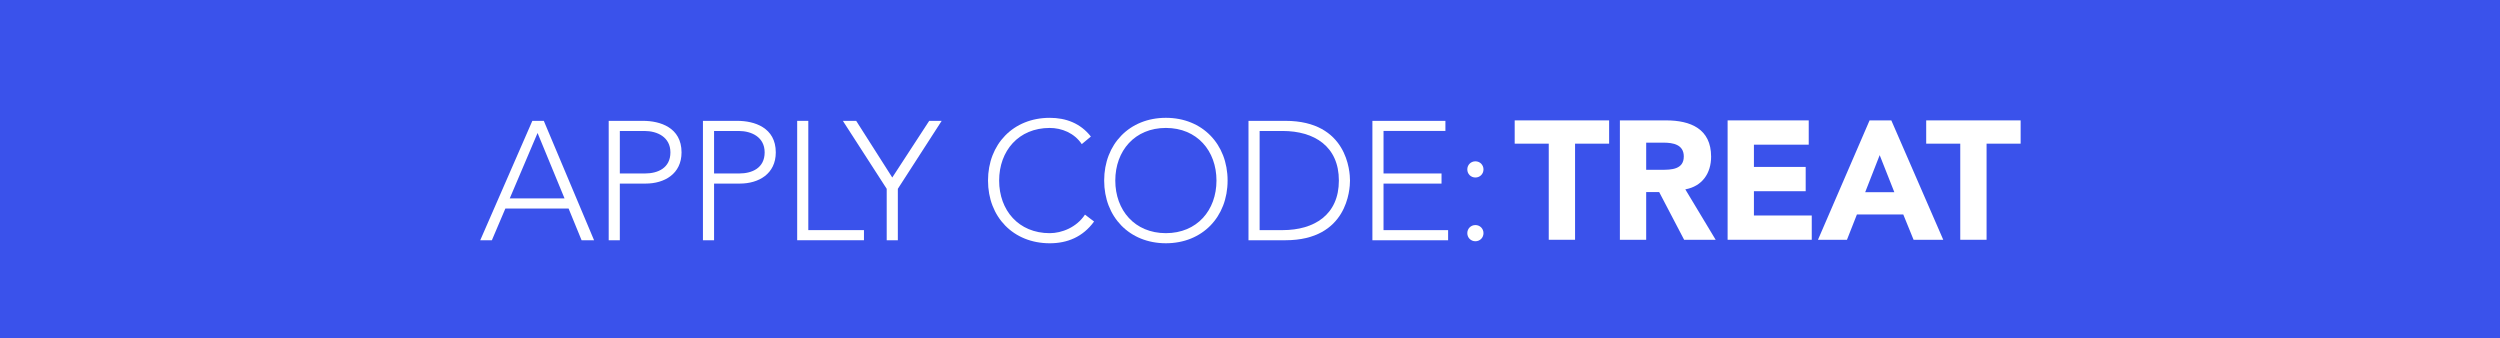 <?xml version="1.0" encoding="utf-8"?>
<!-- Generator: Adobe Illustrator 16.0.3, SVG Export Plug-In . SVG Version: 6.00 Build 0)  -->
<!DOCTYPE svg PUBLIC "-//W3C//DTD SVG 1.1//EN" "http://www.w3.org/Graphics/SVG/1.1/DTD/svg11.dtd">
<svg version="1.1" xmlns="http://www.w3.org/2000/svg" xmlns:xlink="http://www.w3.org/1999/xlink" x="0px" y="0px"
	 width="296.583px" height="40.155px" viewBox="0 0 296.583 40.155" enable-background="new 0 0 296.583 40.155"
	 xml:space="preserve">
<g id="Layer_1">
	<rect fill="#3A52EB" width="296.583" height="40.155"/>
	<g>
		<g>
			<path fill="#FFFFFF" d="M183.733,17.043h-4.041v-2.761h11.203v2.761h-4.041v11.402h-3.121V17.043z"/>
			<path fill="#FFFFFF" d="M192.173,14.282h5.48c2.9,0,5.342,1,5.342,4.301c0,1.98-1.061,3.521-3.061,3.881l3.6,5.981h-3.74
				l-2.961-5.661h-1.541v5.661h-3.119V14.282z M195.292,20.144h1.842c1.141,0,2.619-0.04,2.619-1.581c0-1.42-1.279-1.64-2.42-1.64
				h-2.041V20.144z"/>
			<path fill="#FFFFFF" d="M204.952,14.282h9.623v2.881h-6.502v2.64h6.141v2.881h-6.141v2.881h6.861v2.88h-9.982V14.282z"/>
			<path fill="#FFFFFF" d="M221.794,14.282h2.58l6.16,14.163h-3.52l-1.221-3h-5.502l-1.18,3h-3.439L221.794,14.282z M222.993,18.403
				l-1.721,4.401h3.461L222.993,18.403z"/>
			<path fill="#FFFFFF" d="M232.552,17.043h-4.041v-2.761h11.203v2.761h-4.041v11.402h-3.121V17.043z"/>
		</g>
		<g>
			<path fill="#FFFFFF" d="M63.153,14.337h1.36L70.475,28.5h-1.48l-1.541-3.761h-7.501l-1.6,3.761h-1.38L63.153,14.337z
				 M63.773,15.777l-3.301,7.762h6.501L63.773,15.777z"/>
			<path fill="#FFFFFF" d="M72.212,14.337h4.081c2,0,4.561,0.78,4.561,3.741c0,2.561-2.04,3.701-4.261,3.701h-3.061V28.5h-1.32
				V14.337z M73.532,20.578h3c1.5,0,3.001-0.64,3.001-2.5c0-1.82-1.561-2.541-3.081-2.541h-2.92V20.578z"/>
			<path fill="#FFFFFF" d="M83.392,14.337h4.081c2,0,4.561,0.78,4.561,3.741c0,2.561-2.04,3.701-4.261,3.701h-3.061V28.5h-1.32
				V14.337z M84.712,20.578h3c1.5,0,3.001-0.64,3.001-2.5c0-1.82-1.561-2.541-3.081-2.541h-2.92V20.578z"/>
			<path fill="#FFFFFF" d="M94.572,14.337h1.32V27.3h6.602v1.2h-7.922V14.337z"/>
			<path fill="#FFFFFF" d="M105.192,22.399l-5.201-8.062h1.581l4.281,6.722l4.381-6.722h1.48l-5.201,8.062V28.5h-1.32V22.399z"/>
			<path fill="#FFFFFF" d="M129.794,26.279c-1.34,1.841-3.181,2.581-5.261,2.581c-4.321,0-7.322-3.121-7.322-7.441
				s3.001-7.441,7.322-7.441c1.92,0,3.641,0.64,4.881,2.22l-1.08,0.9c-0.88-1.32-2.38-1.92-3.801-1.92
				c-3.701,0-6.001,2.721-6.001,6.241c0,3.521,2.301,6.241,6.001,6.241c1.42,0,3.181-0.68,4.181-2.2L129.794,26.279z"/>
			<path fill="#FFFFFF" d="M138.313,13.977c4.32,0,7.321,3.121,7.321,7.441s-3.001,7.441-7.321,7.441
				c-4.321,0-7.322-3.121-7.322-7.441S133.992,13.977,138.313,13.977z M138.313,27.66c3.7,0,6.001-2.72,6.001-6.241
				c0-3.521-2.301-6.241-6.001-6.241c-3.701,0-6.002,2.721-6.002,6.241C132.312,24.939,134.612,27.66,138.313,27.66z"/>
			<path fill="#FFFFFF" d="M148.112,14.337h4.381c7.361,0,7.661,6.042,7.661,7.082s-0.3,7.082-7.661,7.082h-4.381V14.337z
				 M149.433,27.3h2.721c3.76,0,6.681-1.82,6.681-5.881s-2.921-5.881-6.681-5.881h-2.721V27.3z"/>
			<path fill="#FFFFFF" d="M162.812,14.337h8.662v1.2h-7.342v5.041h6.881v1.2h-6.881V27.3h7.662v1.2h-8.982V14.337z"/>
			<path fill="#FFFFFF" d="M175.032,19.138c0.539,0,0.959,0.42,0.959,0.96s-0.42,0.96-0.959,0.96c-0.541,0-0.961-0.42-0.961-0.96
				S174.491,19.138,175.032,19.138z M175.032,26.7c0.539,0,0.959,0.42,0.959,0.96s-0.42,0.96-0.959,0.96
				c-0.541,0-0.961-0.42-0.961-0.96S174.491,26.7,175.032,26.7z"/>
		</g>
	</g>
</g>
<g id="Layer_5" display="none">
	<rect display="inline" fill="#40D31C" width="296.583" height="40.155"/>
	<g display="inline">
		<path fill="#FFFFFF" d="M167.269,14.103h4.681c4.562,0,8.382,1.94,8.382,7.122c0,4.581-3.74,7.042-7.962,7.042h-5.101V14.103z
			 M170.389,25.385h1.621c2.9,0,5.081-1.1,5.081-4.321c0-2.78-2.221-4.081-4.861-4.081h-1.841V25.385z"/>
		<path fill="#FFFFFF" d="M182.269,14.103h9.622v2.881h-6.502v2.641h6.142v2.88h-6.142v2.88h6.861v2.881h-9.981V14.103z"/>
		<path fill="#FFFFFF" d="M194.567,14.103h3.12v11.282h5.781v2.881h-8.901V14.103z"/>
		<path fill="#FFFFFF" d="M216.83,22.805c0,3.34-2.04,5.821-5.961,5.821c-3.941,0-5.981-2.48-5.981-5.821v-8.702h3.12v8.582
			c0,1.74,1.2,3.061,2.861,3.061c1.64,0,2.84-1.32,2.84-3.061v-8.582h3.121V22.805z"/>
		<path fill="#FFFFFF" d="M222.929,20.865l-4.681-6.762h3.921l3.021,4.961l2.9-4.961h3.781l-4.581,6.702l5.121,7.461h-3.921
			l-3.461-5.701l-3.36,5.701h-3.701L222.929,20.865z"/>
		<path fill="#FFFFFF" d="M233.668,14.103h9.622v2.881h-6.502v2.641h6.142v2.88h-6.142v2.88h6.861v2.881h-9.981V14.103z"/>
		<path fill="#FFFFFF" d="M245.388,25.085l5.501-4.941c0.56-0.52,1.26-1.121,1.26-1.98c0-0.96-0.819-1.541-1.74-1.541
			c-1.1,0-1.76,0.78-1.84,1.8l-3.001-0.22c0.18-2.921,2.221-4.341,5.001-4.341c2.581,0,4.581,1.42,4.581,4.261
			c0,1.82-0.78,2.86-1.86,3.801l-4.301,3.701h6.281v2.641h-9.882V25.085z"/>
		<path fill="#FFFFFF" d="M261.867,13.863c4.201,0,5.262,3.961,5.262,7.322s-1.061,7.322-5.262,7.322
			c-4.2,0-5.261-3.961-5.261-7.322S257.667,13.863,261.867,13.863z M261.867,25.746c2.161,0,2.261-3.081,2.261-4.561
			s-0.1-4.561-2.261-4.561c-2.16,0-2.26,3.081-2.26,4.561S259.707,25.746,261.867,25.746z"/>
		<path fill="#FFFFFF" d="M273.407,13.863c4.201,0,5.262,3.961,5.262,7.322s-1.061,7.322-5.262,7.322
			c-4.2,0-5.261-3.961-5.261-7.322S269.207,13.863,273.407,13.863z M273.407,25.746c2.161,0,2.261-3.081,2.261-4.561
			s-0.1-4.561-2.261-4.561c-2.16,0-2.26,3.081-2.26,4.561S271.247,25.746,273.407,25.746z"/>
	</g>
	<g display="inline">
		<polygon fill="#FFFFFF" points="328.207,14.039 320.619,23.423 315.165,18.959 313.059,21.533 318.528,26.01 321.102,28.117 
			323.193,25.53 330.793,16.129 		"/>
	</g>
	<g display="inline">
		<path fill="#FFFFFF" d="M32.524,26.099c-1.34,1.841-3.181,2.581-5.261,2.581c-4.321,0-7.322-3.121-7.322-7.441
			s3.001-7.441,7.322-7.441c1.92,0,3.641,0.64,4.881,2.22l-1.08,0.9c-0.88-1.32-2.38-1.92-3.801-1.92
			c-3.701,0-6.001,2.721-6.001,6.241c0,3.521,2.301,6.241,6.001,6.241c1.42,0,3.181-0.68,4.181-2.2L32.524,26.099z"/>
		<path fill="#FFFFFF" d="M41.043,13.796c4.321,0,7.322,3.121,7.322,7.441s-3.001,7.441-7.322,7.441s-7.322-3.121-7.322-7.441
			S36.722,13.796,41.043,13.796z M41.043,27.479c3.701,0,6.001-2.72,6.001-6.241c0-3.521-2.301-6.241-6.001-6.241
			s-6.001,2.721-6.001,6.241C35.042,24.759,37.342,27.479,41.043,27.479z"/>
		<path fill="#FFFFFF" d="M50.841,14.156h4.381c7.362,0,7.662,6.042,7.662,7.082s-0.3,7.082-7.662,7.082h-4.381V14.156z
			 M52.162,27.119h2.721c3.761,0,6.681-1.82,6.681-5.881s-2.92-5.881-6.681-5.881h-2.721V27.119z"/>
		<path fill="#FFFFFF" d="M65.542,14.156h8.662v1.2h-7.341v5.041h6.881v1.201h-6.881v5.521h7.662v1.2h-8.982V14.156z"/>
		<path fill="#FFFFFF" d="M86.342,14.156h1.36l5.961,14.163h-1.48l-1.541-3.761h-7.501l-1.6,3.761h-1.38L86.342,14.156z
			 M86.962,15.597l-3.301,7.762h6.501L86.962,15.597z"/>
		<path fill="#FFFFFF" d="M95.401,14.156h4.081c2,0,4.561,0.78,4.561,3.741c0,2.561-2.04,3.701-4.261,3.701h-3.061v6.721h-1.32
			V14.156z M96.722,20.397h3c1.5,0,3.001-0.64,3.001-2.5c0-1.82-1.561-2.541-3.081-2.541h-2.92V20.397z"/>
		<path fill="#FFFFFF" d="M106.581,14.156h4.081c2,0,4.561,0.78,4.561,3.741c0,2.561-2.04,3.701-4.261,3.701h-3.061v6.721h-1.32
			V14.156z M107.901,20.397h3c1.5,0,3.001-0.64,3.001-2.5c0-1.82-1.561-2.541-3.081-2.541h-2.92V20.397z"/>
		<path fill="#FFFFFF" d="M117.761,14.156h1.32v12.963h6.602v1.2h-7.922V14.156z"/>
		<path fill="#FFFFFF" d="M127.461,14.156h1.32v14.163h-1.32V14.156z"/>
		<path fill="#FFFFFF" d="M132.361,14.156h8.662v1.2h-7.341v5.041h6.881v1.201h-6.881v5.521h7.662v1.2h-8.982V14.156z"/>
		<path fill="#FFFFFF" d="M143.741,14.156h4.381c7.361,0,7.661,6.042,7.661,7.082s-0.3,7.082-7.661,7.082h-4.381V14.156z
			 M145.062,27.119h2.721c3.76,0,6.681-1.82,6.681-5.881s-2.921-5.881-6.681-5.881h-2.721V27.119z"/>
		<path fill="#FFFFFF" d="M159.101,18.958c0.54,0,0.96,0.42,0.96,0.96s-0.42,0.96-0.96,0.96s-0.961-0.42-0.961-0.96
			S158.561,18.958,159.101,18.958z M159.101,26.519c0.54,0,0.96,0.42,0.96,0.96s-0.42,0.96-0.96,0.96s-0.961-0.42-0.961-0.96
			S158.561,26.519,159.101,26.519z"/>
	</g>
</g>
</svg>
